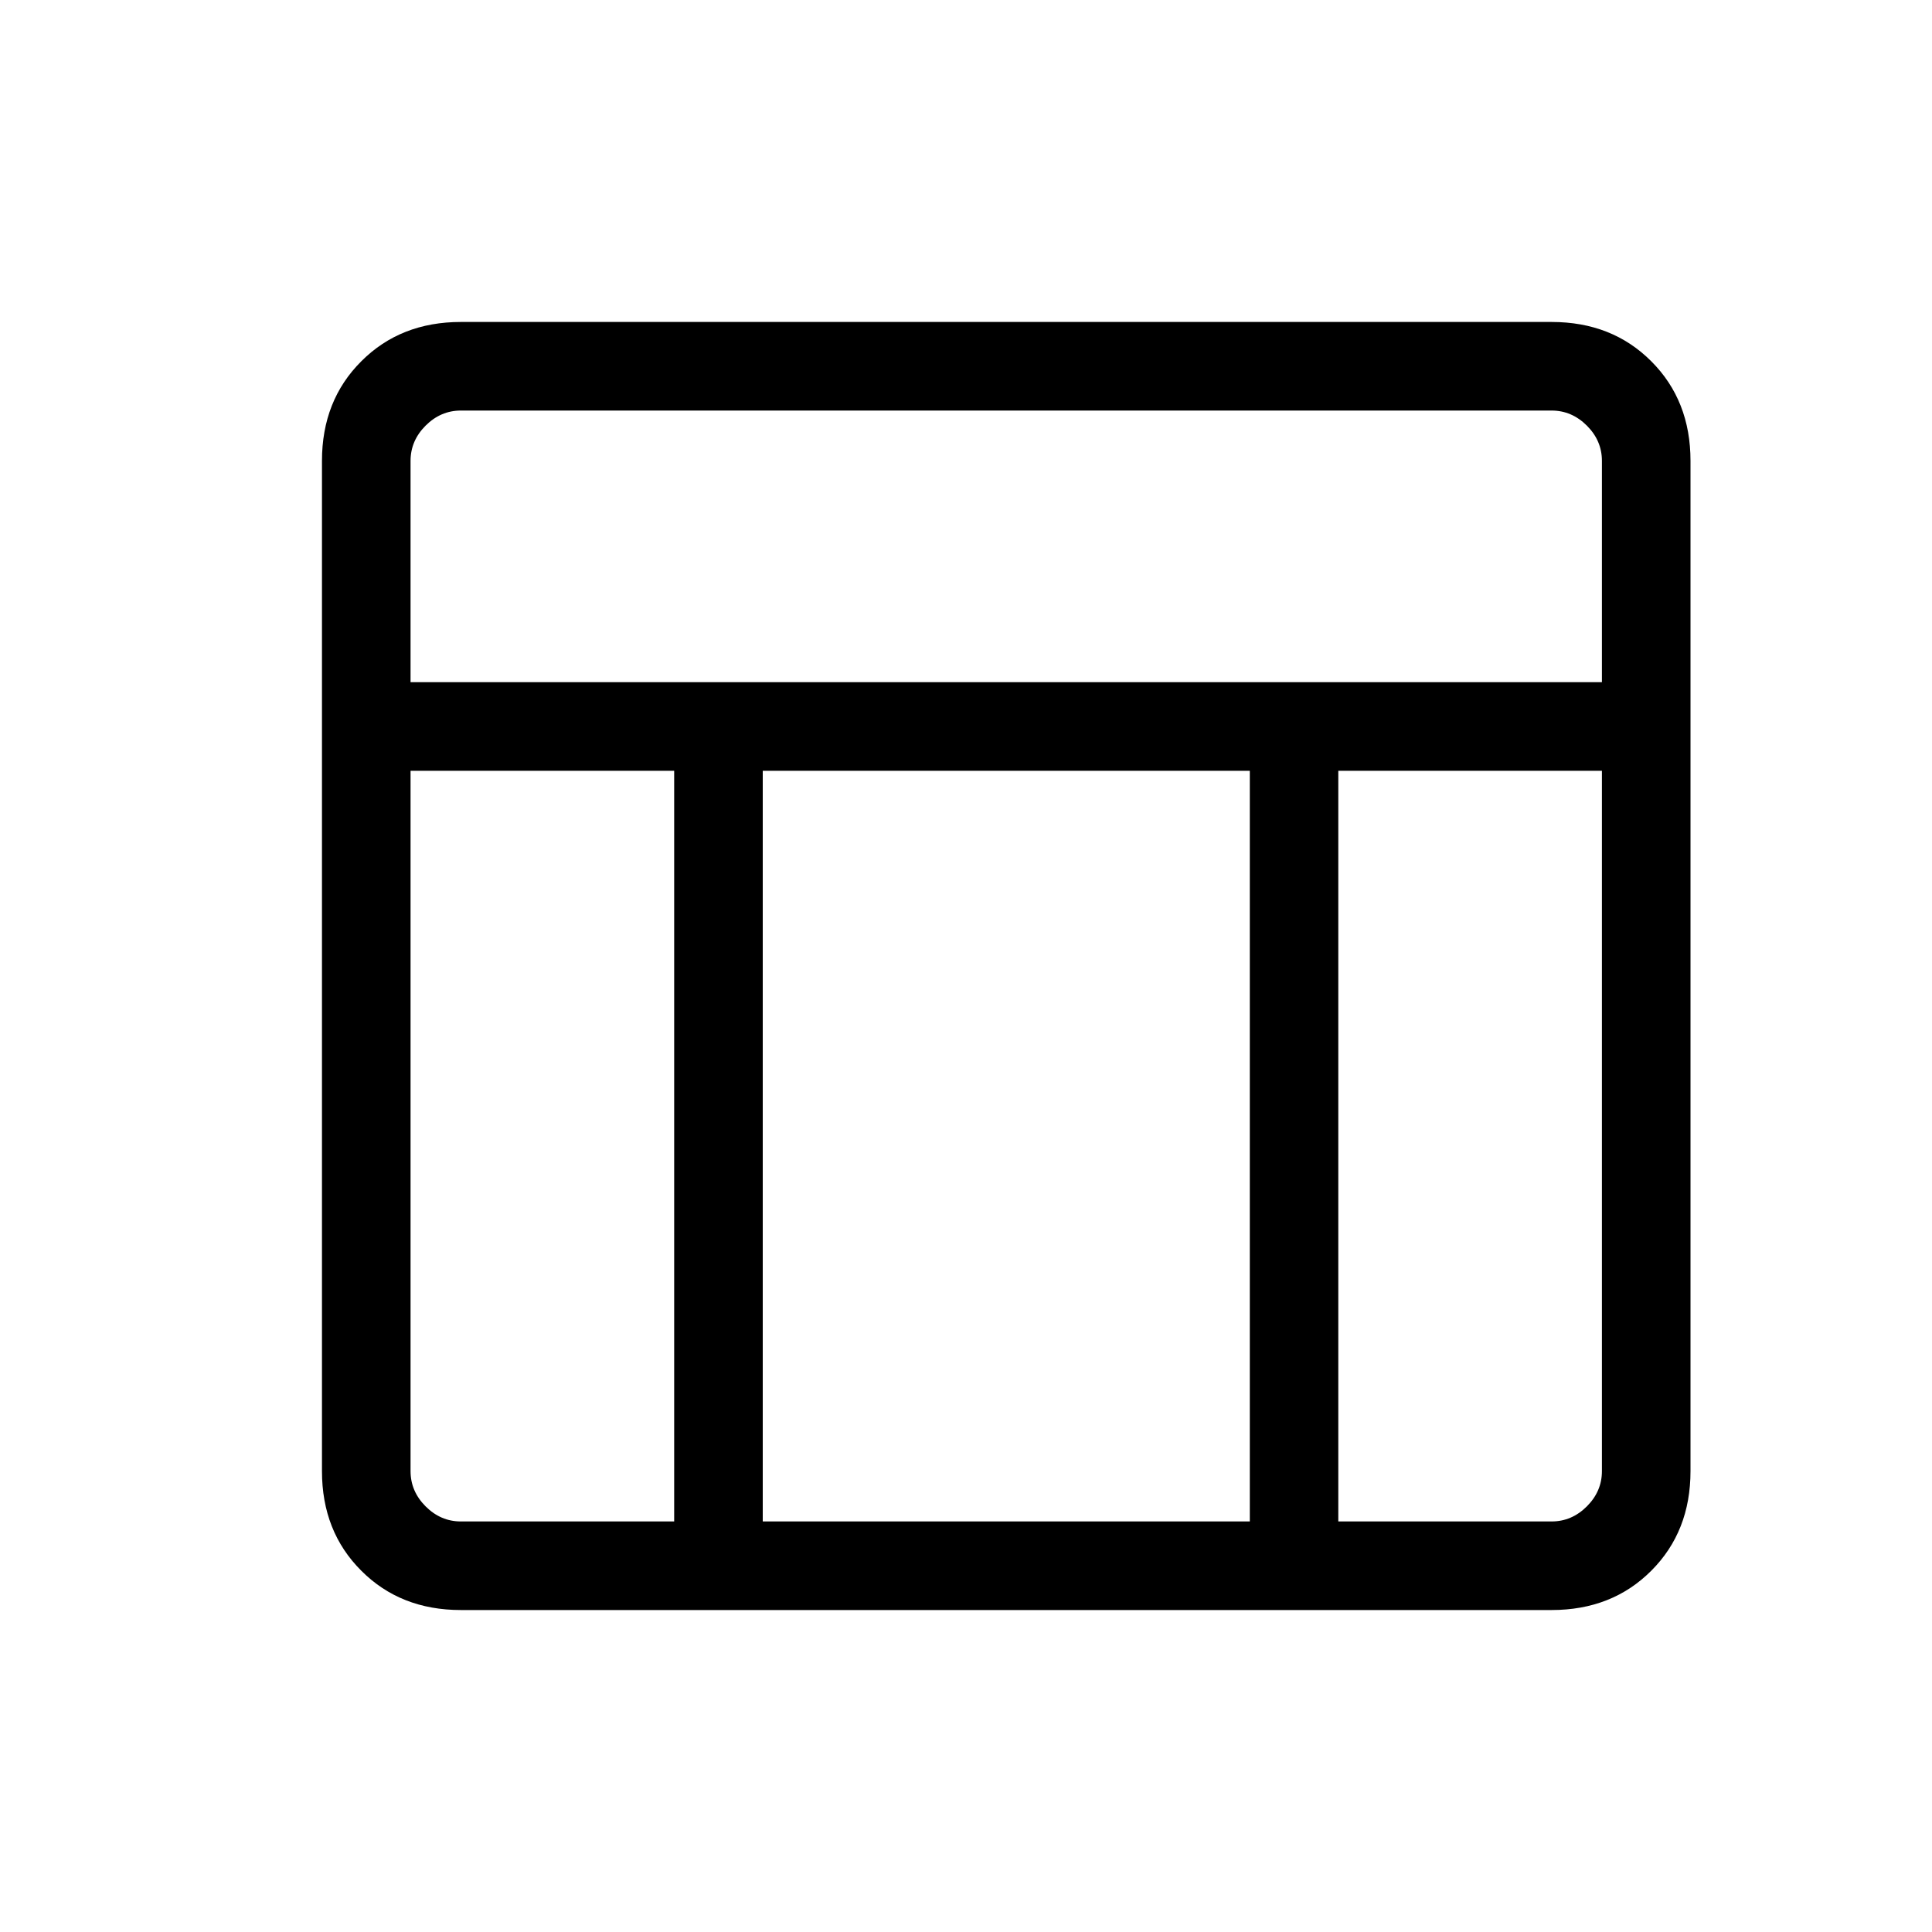 <svg xmlns="http://www.w3.org/2000/svg" height="20" width="20"><path d="M16.062 16.667H4.771q-.625 0-1.031-.407-.407-.406-.407-1.031V4.771q0-.625.407-1.031.406-.407 1.031-.407h11.291q.626 0 1.032.407.406.406.406 1.031v10.458q0 .625-.406 1.031-.406.407-1.032.407ZM4.25 7.062h12.333V4.771q0-.209-.156-.365t-.365-.156H4.771q-.209 0-.365.156t-.156.365Zm2.729.917H4.25v7.25q0 .209.156.365t.365.156h2.208Zm6.875 0v7.771h2.208q.209 0 .365-.156t.156-.365v-7.25Zm-.916 0H7.896v7.771h5.042Z"/></svg>